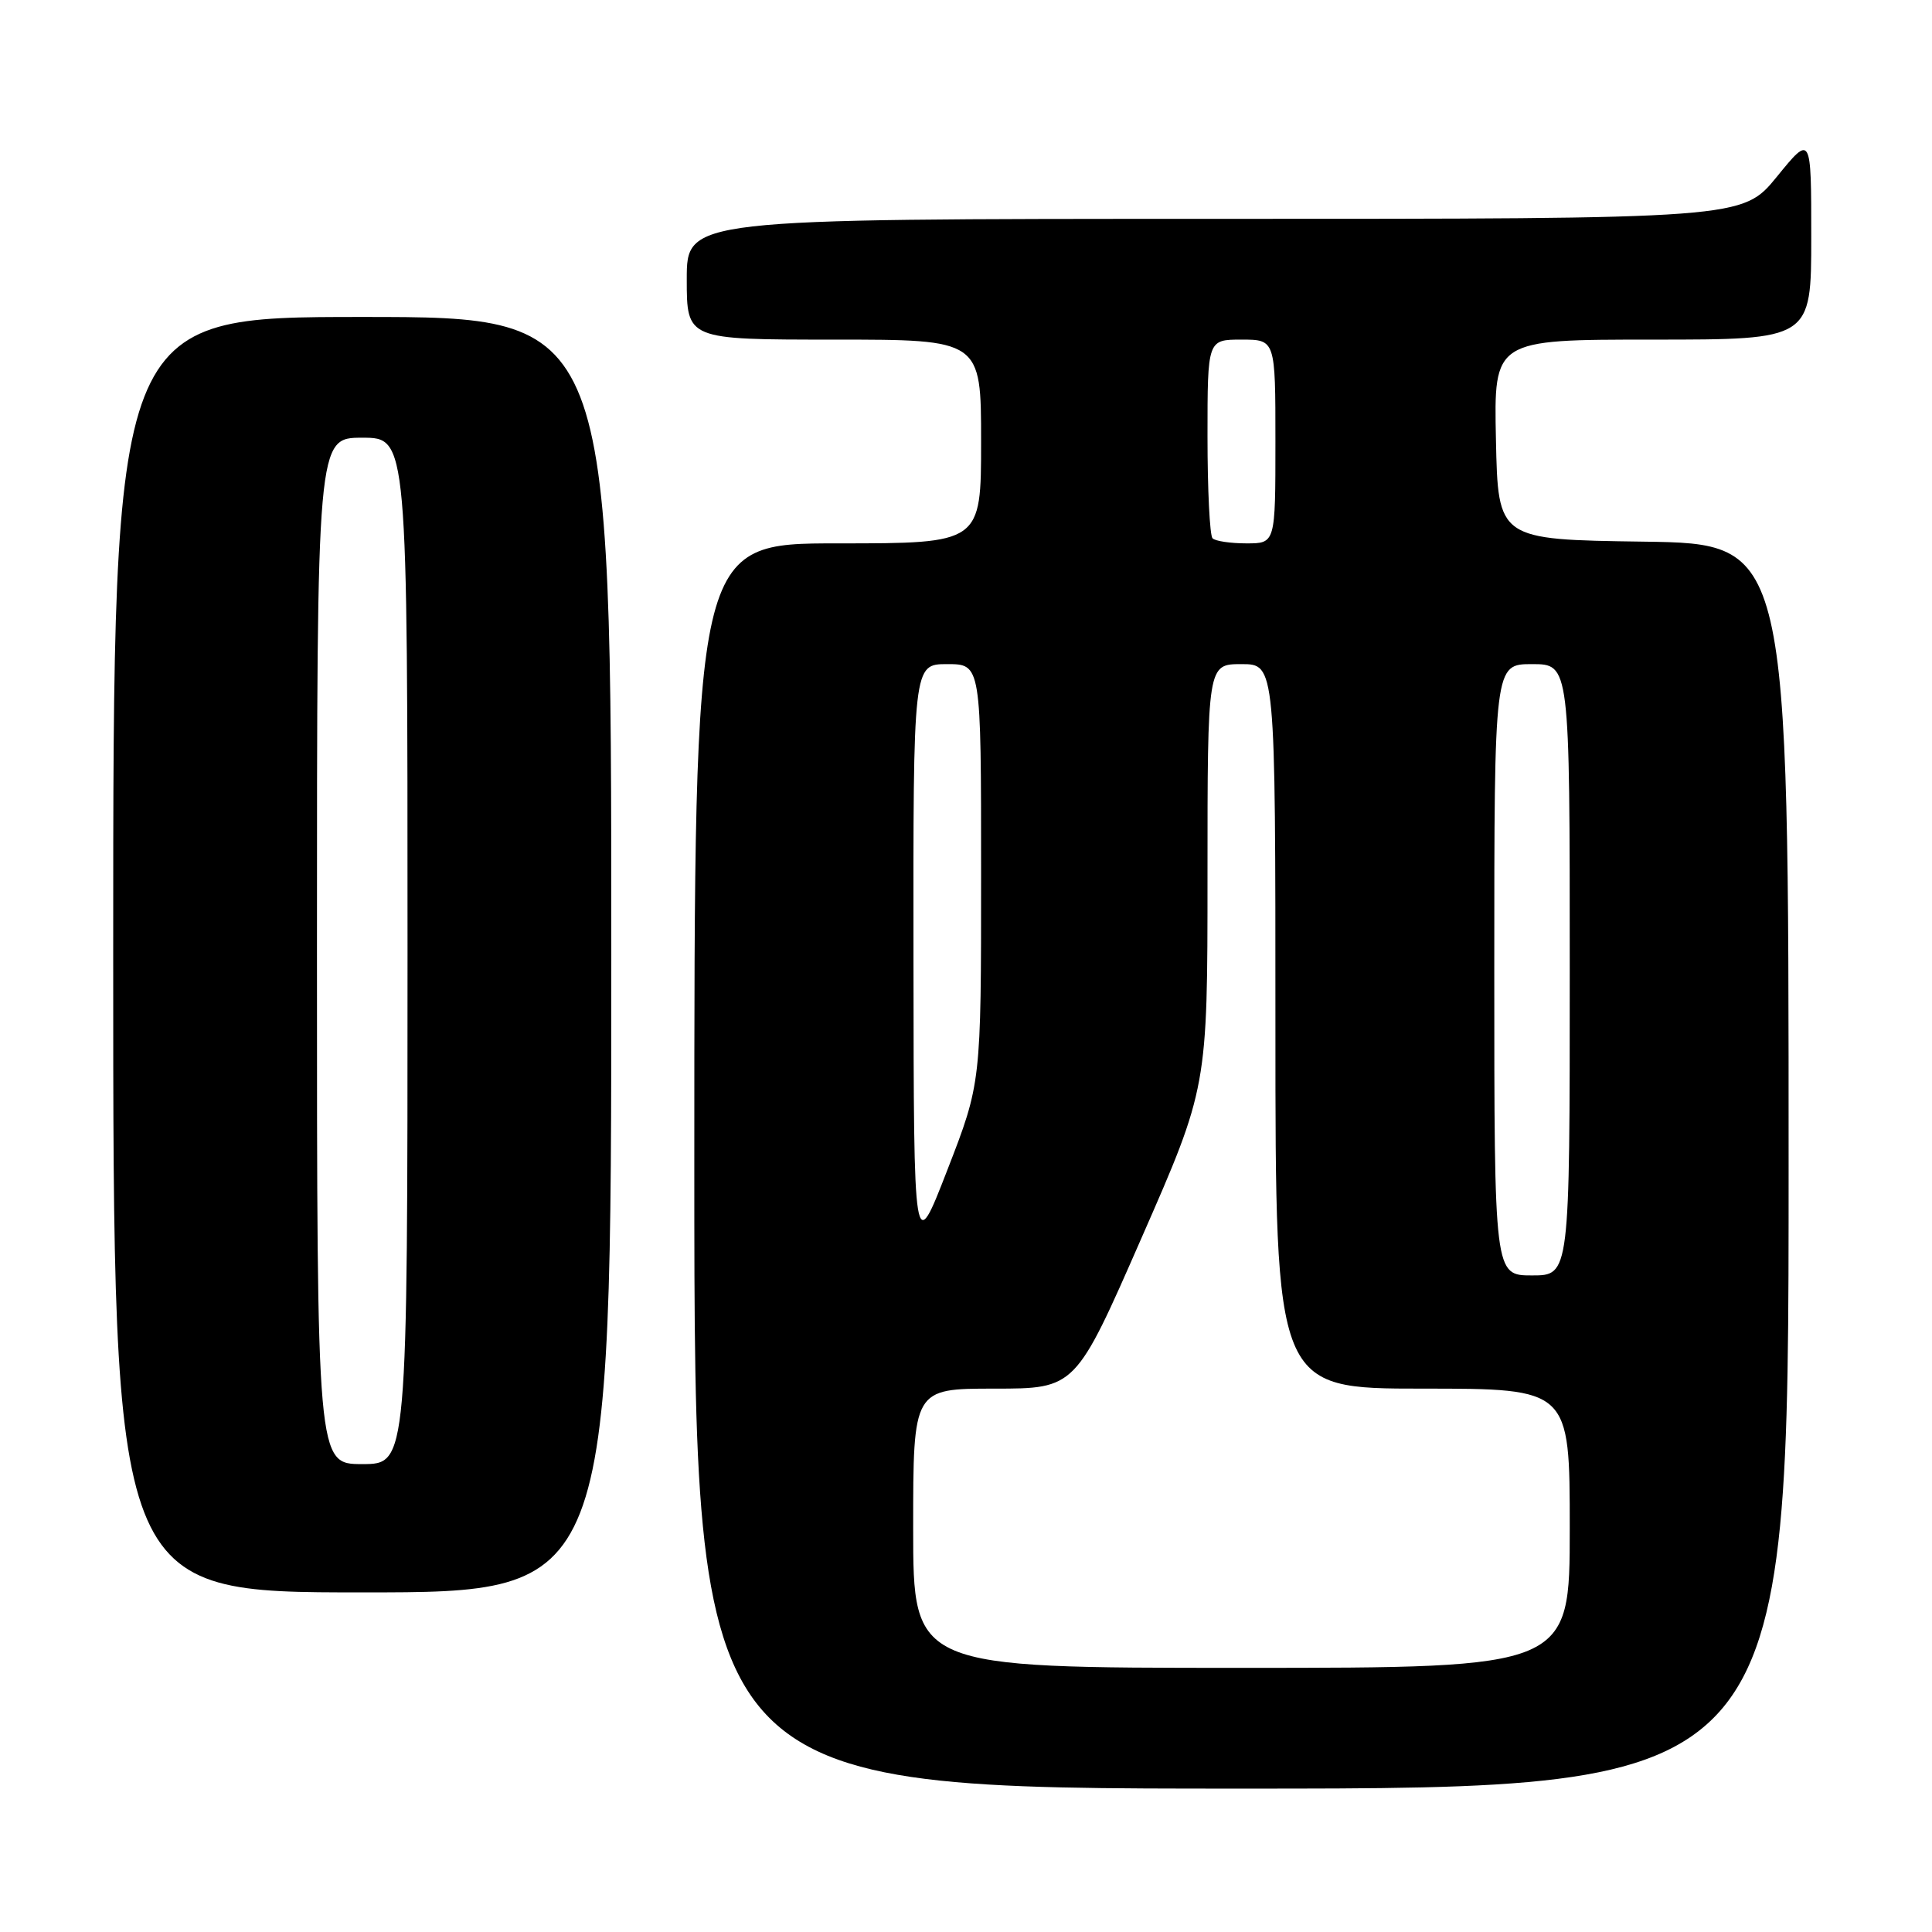 <?xml version="1.0" encoding="UTF-8" standalone="no"?>
<!DOCTYPE svg PUBLIC "-//W3C//DTD SVG 1.1//EN" "http://www.w3.org/Graphics/SVG/1.1/DTD/svg11.dtd" >
<svg xmlns="http://www.w3.org/2000/svg" xmlns:xlink="http://www.w3.org/1999/xlink" version="1.1" viewBox="0 0 256 256">
 <g >
 <path fill="currentColor"
d=" M 237.00 154.52 C 237.00 72.04 237.00 72.04 217.75 71.77 C 198.50 71.50 198.50 71.50 198.22 58.25 C 197.94 45.00 197.94 45.00 218.97 45.00 C 240.00 45.00 240.00 45.00 240.00 31.41 C 240.00 17.82 240.00 17.82 235.45 23.41 C 230.89 29.00 230.89 29.00 160.95 29.00 C 91.00 29.00 91.00 29.00 91.00 37.00 C 91.00 45.00 91.00 45.00 110.50 45.00 C 130.00 45.00 130.00 45.00 130.00 58.50 C 130.00 72.00 130.00 72.00 111.00 72.00 C 92.00 72.00 92.00 72.00 92.00 154.50 C 92.00 237.00 92.00 237.00 164.50 237.00 C 237.00 237.00 237.00 237.00 237.00 154.52 Z  M 81.00 126.50 C 81.00 42.00 81.00 42.00 48.00 42.00 C 15.00 42.00 15.00 42.00 15.00 126.50 C 15.00 211.00 15.00 211.00 48.00 211.00 C 81.00 211.00 81.00 211.00 81.00 126.50 Z  M 121.00 202.50 C 121.00 184.00 121.00 184.00 131.75 184.00 C 142.51 184.00 142.51 184.00 151.25 164.05 C 160.00 144.11 160.00 144.11 160.00 116.05 C 160.00 88.00 160.00 88.00 164.50 88.00 C 169.00 88.00 169.00 88.00 169.00 136.00 C 169.00 184.00 169.00 184.00 188.50 184.00 C 208.00 184.00 208.00 184.00 208.00 202.50 C 208.00 221.00 208.00 221.00 164.50 221.00 C 121.00 221.00 121.00 221.00 121.00 202.50 Z  M 198.00 128.50 C 198.00 88.00 198.00 88.00 203.00 88.00 C 208.00 88.00 208.00 88.00 208.00 128.50 C 208.00 169.00 208.00 169.00 203.00 169.00 C 198.00 169.00 198.00 169.00 198.00 128.50 Z  M 121.04 127.25 C 121.00 88.00 121.00 88.00 125.50 88.00 C 130.00 88.00 130.00 88.00 130.00 115.75 C 130.00 143.51 130.00 143.51 125.54 155.00 C 121.08 166.50 121.08 166.50 121.04 127.25 Z  M 160.67 71.33 C 160.30 70.97 160.00 64.89 160.00 57.83 C 160.00 45.00 160.00 45.00 164.50 45.00 C 169.00 45.00 169.00 45.00 169.00 58.50 C 169.00 72.00 169.00 72.00 165.17 72.00 C 163.06 72.00 161.03 71.70 160.67 71.33 Z  M 42.00 126.00 C 42.00 58.00 42.00 58.00 48.00 58.00 C 54.00 58.00 54.00 58.00 54.00 126.00 C 54.00 194.00 54.00 194.00 48.00 194.00 C 42.00 194.00 42.00 194.00 42.00 126.00 Z "/>
</g>
</svg>
